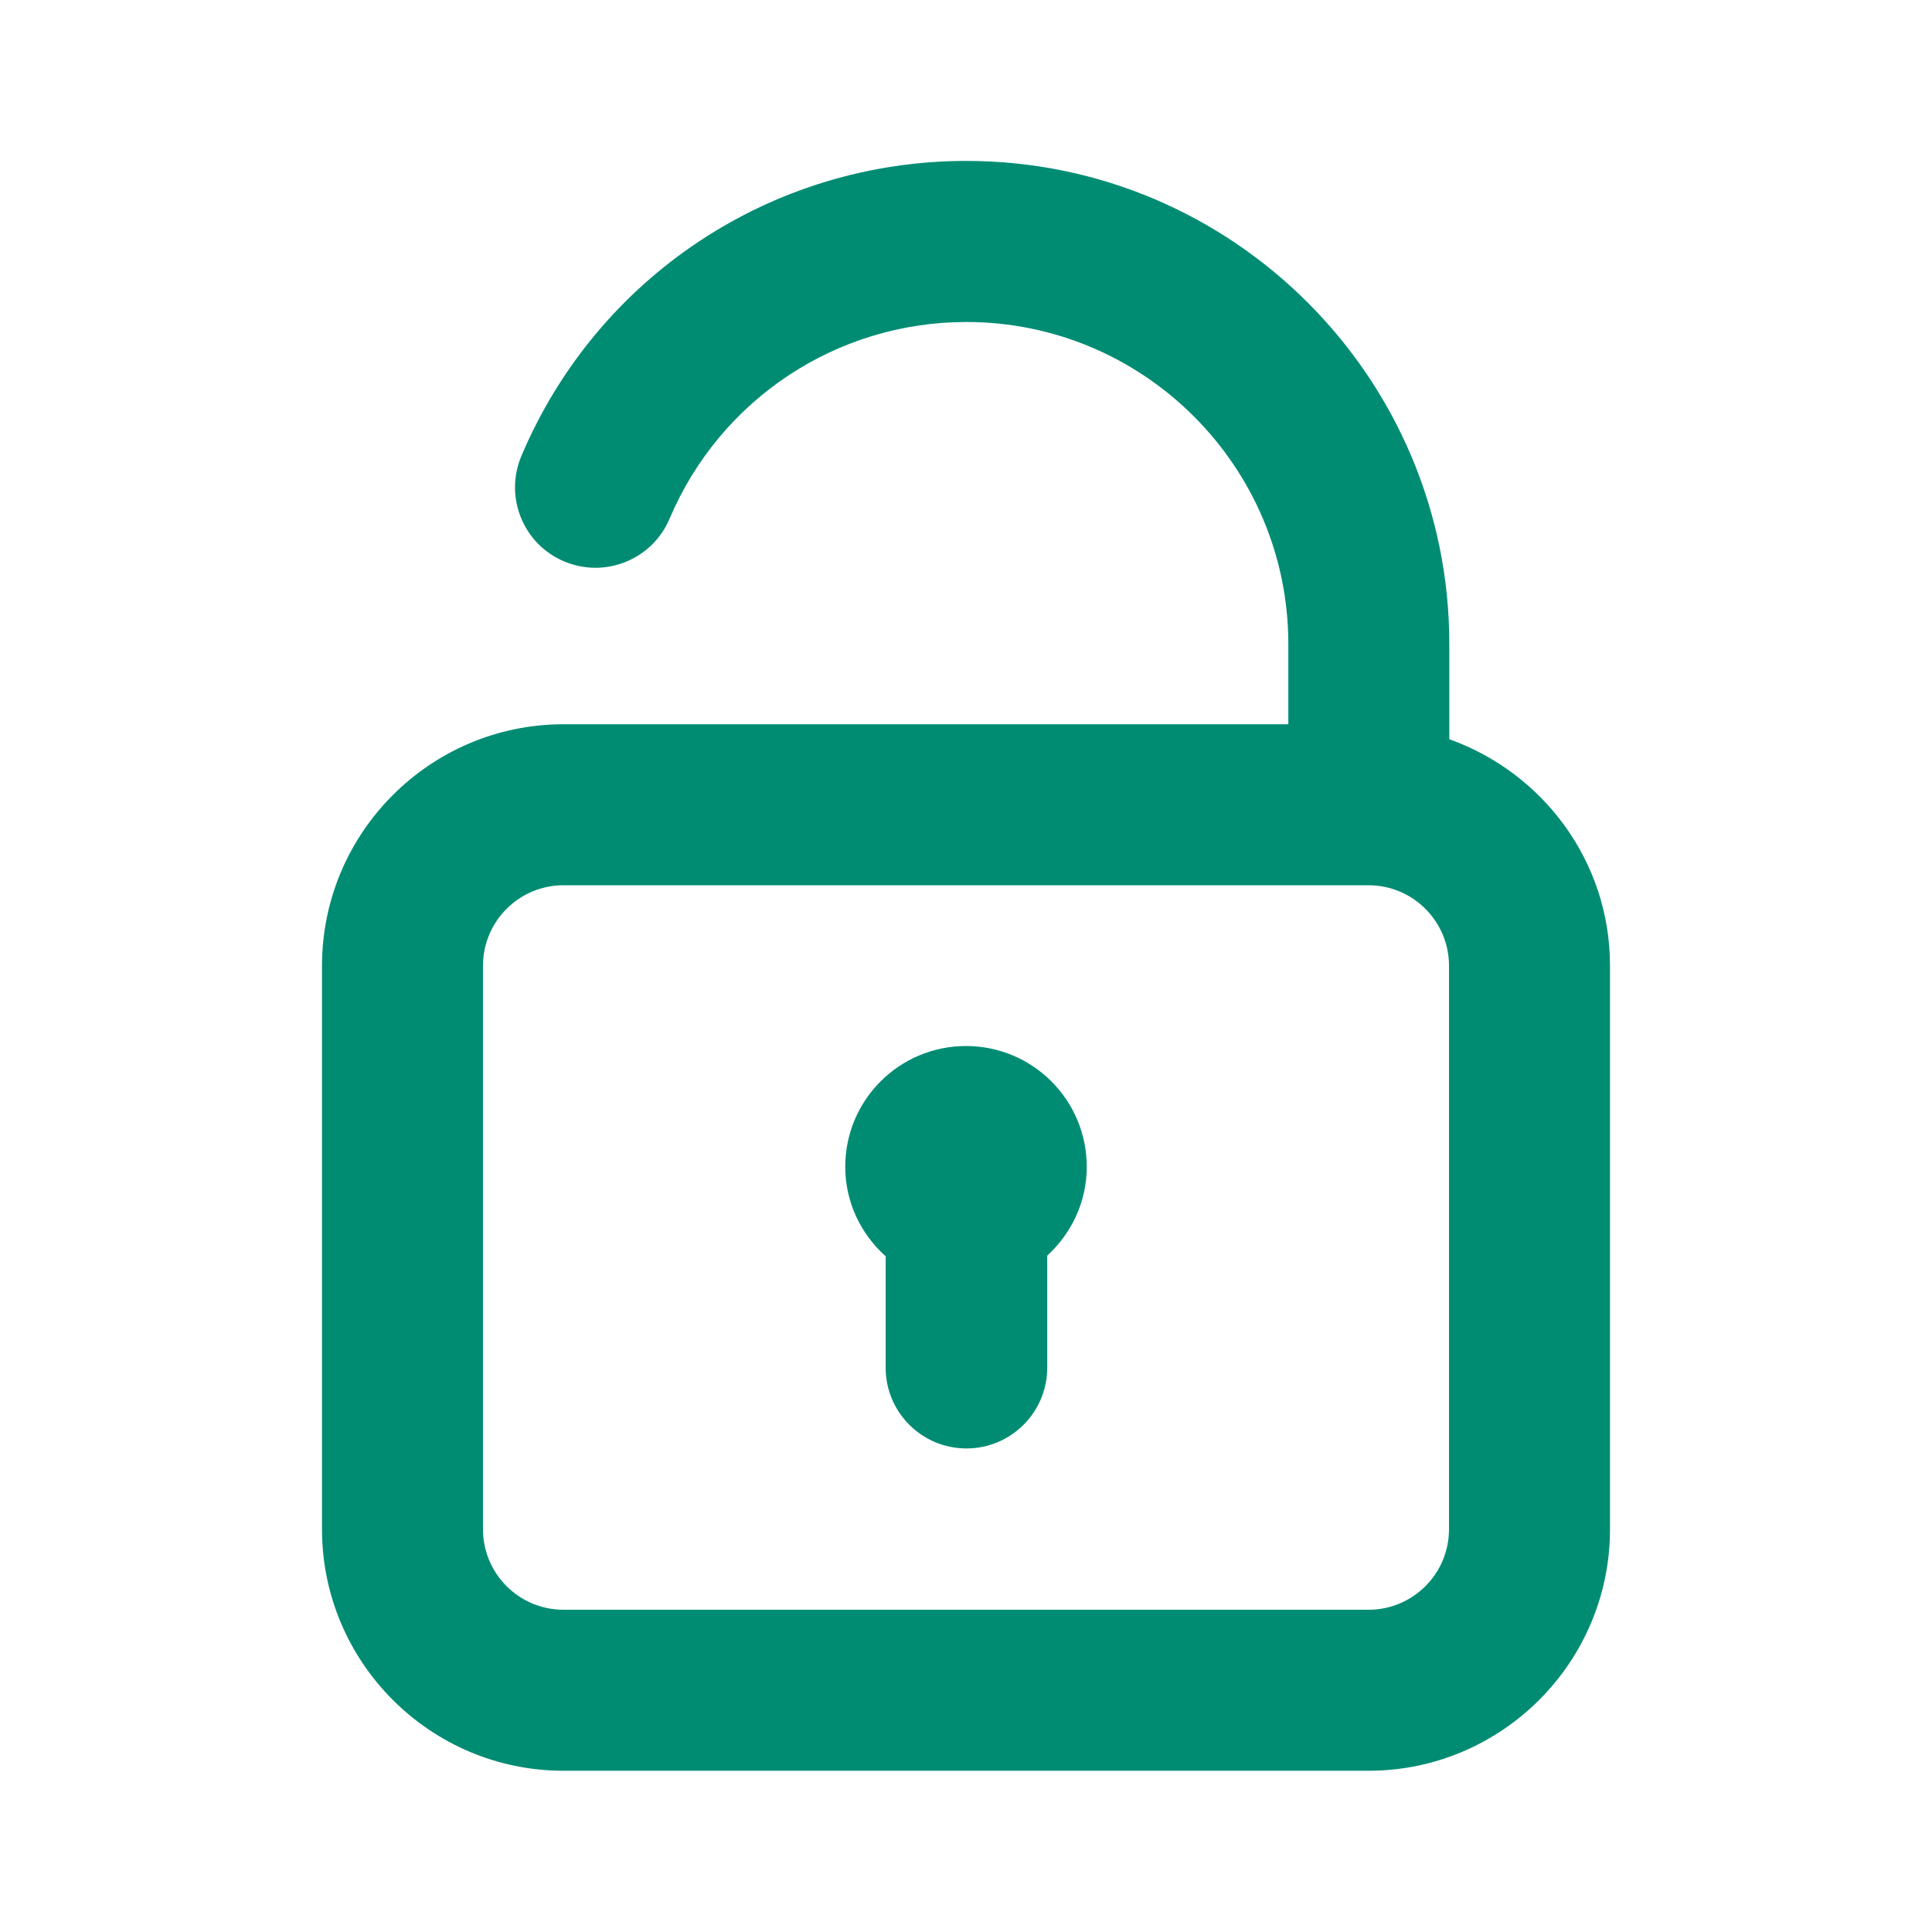 <svg xmlns="http://www.w3.org/2000/svg" width="24" height="24" viewBox="0 0 24 24">
    <g fill="none" fill-rule="evenodd">
        <path d="M0 0H24V24H0z"/>
        <path fill="#008C73" d="M18 18.997c0 .552-.448 1-1 1H7c-.552 0-1-.448-1-1v-7c0-.552.448-1 1-1h10c.552 0 1 .448 1 1v7zm.004-9.814V8c0-3.31-2.692-6.001-6-6.001-2.417 0-4.586 1.439-5.527 3.665-.215.509.022 1.096.531 1.31.508.215 1.096-.023 1.31-.531C8.946 4.96 10.393 4 12.004 4c2.206 0 4 1.795 4 4v.997H7c-1.654 0-3 1.346-3 3v7c0 1.654 1.346 3 3 3h10c1.654 0 3-1.346 3-3v-7c0-1.301-.837-2.4-1.996-2.814z"/>
        <path fill="#008C73" d="M13.5 14.494c0-.83-.672-1.5-1.5-1.5s-1.5.67-1.5 1.5c0 .443.196.838.502 1.112v1.384c0 .554.449 1.003 1.004 1.003.554 0 1.003-.45 1.003-1.003v-1.392c.3-.275.491-.666.491-1.104"/>
    </g>
</svg>
